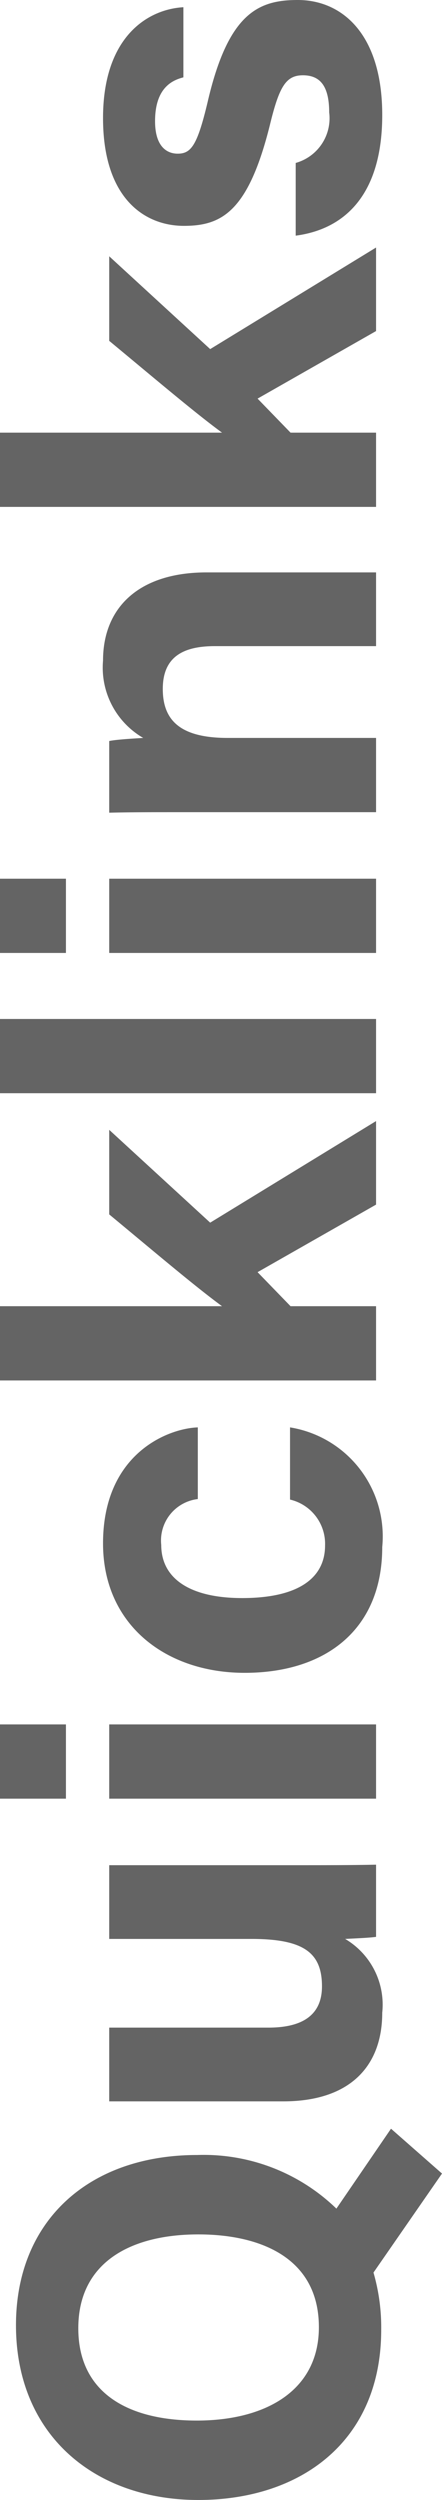 <svg xmlns="http://www.w3.org/2000/svg" width="17.16" height="96.96" viewBox="0 0 17.16 96.96">
  <path id="quicklink-text" d="M7.74-13.98C3.46-13.98.96-10.9.96-6.9.96-2.94,3.22.2,7.56.2A7.643,7.643,0,0,0,9.78-.1l3.84,2.66L15.36.58l-3.1-2.12a7.406,7.406,0,0,0,2.08-5.4C14.34-11.16,11.78-13.98,7.74-13.98Zm-.12,2.42c2.56,0,3.64,2.04,3.64,4.66,0,2.46-.94,4.68-3.6,4.68-2.44,0-3.62-2.04-3.62-4.74C4.04-9.64,5.12-11.56,7.62-11.56Zm17.96,1.2H22.72v5.52c0,2.04-.54,2.74-1.84,2.74-1.24,0-1.6-.94-1.6-2.08v-6.18H16.42V-3.6c0,2.56,1.34,3.84,3.44,3.84A2.959,2.959,0,0,0,22.72-1.2c.02.36.04.92.08,1.2h2.8c-.02-.92-.02-2.02-.02-3ZM28.16,0h2.88V-10.36H28.16Zm2.88-12.04V-14.6H28.16v2.56Zm8.72,8.7a1.763,1.763,0,0,1-1.78,1.36c-1.24,0-2.04-1-2.04-3.22,0-2,.74-3.14,2.06-3.14a1.619,1.619,0,0,1,1.78,1.42h2.78c-.04-1.16-1.02-3.68-4.5-3.68-3.16,0-5.02,2.44-5.02,5.5,0,3.12,1.66,5.34,4.88,5.34a4.284,4.284,0,0,0,4.64-3.58Zm7.5-11.26H44.38V0h2.88V-3.32L48.58-4.6,51.2,0h3.24L50.5-6.44l3.6-3.92H50.82c-1.44,1.74-2.8,3.34-3.56,4.38ZM58.4,0V-14.6H55.52V0Zm2.56,0h2.88V-10.36H60.96Zm2.88-12.04V-14.6H60.96v2.56ZM66.42,0H69.3V-5.76c0-1.84.68-2.52,1.9-2.52,1.28,0,1.66.84,1.66,2.02V0h2.86V-6.58c0-2.6-1.34-4.02-3.42-4.02a3.15,3.15,0,0,0-3,1.56c-.02-.32-.06-1.04-.12-1.32H66.4c.02.78.02,1.74.02,2.62ZM81.14-14.6H78.26V0h2.88V-3.32L82.46-4.6,85.08,0h3.24L84.38-6.44l3.6-3.92H84.7c-1.44,1.74-2.8,3.34-3.56,4.38ZM88.78-3.12C89.02-1.28,90.3.24,93.46.24c3.14,0,4.46-1.56,4.46-3.28,0-1.52-.5-2.7-3.96-3.5-1.68-.4-2-.64-2-1.16,0-.46.32-.88,1.26-.88,1.34,0,1.6.72,1.7,1.1h2.72c-.08-1.4-1.16-3.12-4.3-3.12-3.12,0-4.18,1.62-4.18,3.14,0,1.46.54,2.5,3.92,3.34C94.56-3.76,95-3.5,95-2.84c0,.64-.38,1.02-1.44,1.02a1.8,1.8,0,0,1-1.96-1.3Z" transform="translate(14.6 97.92) rotate(-90)" fill="#646464"/>
</svg>
